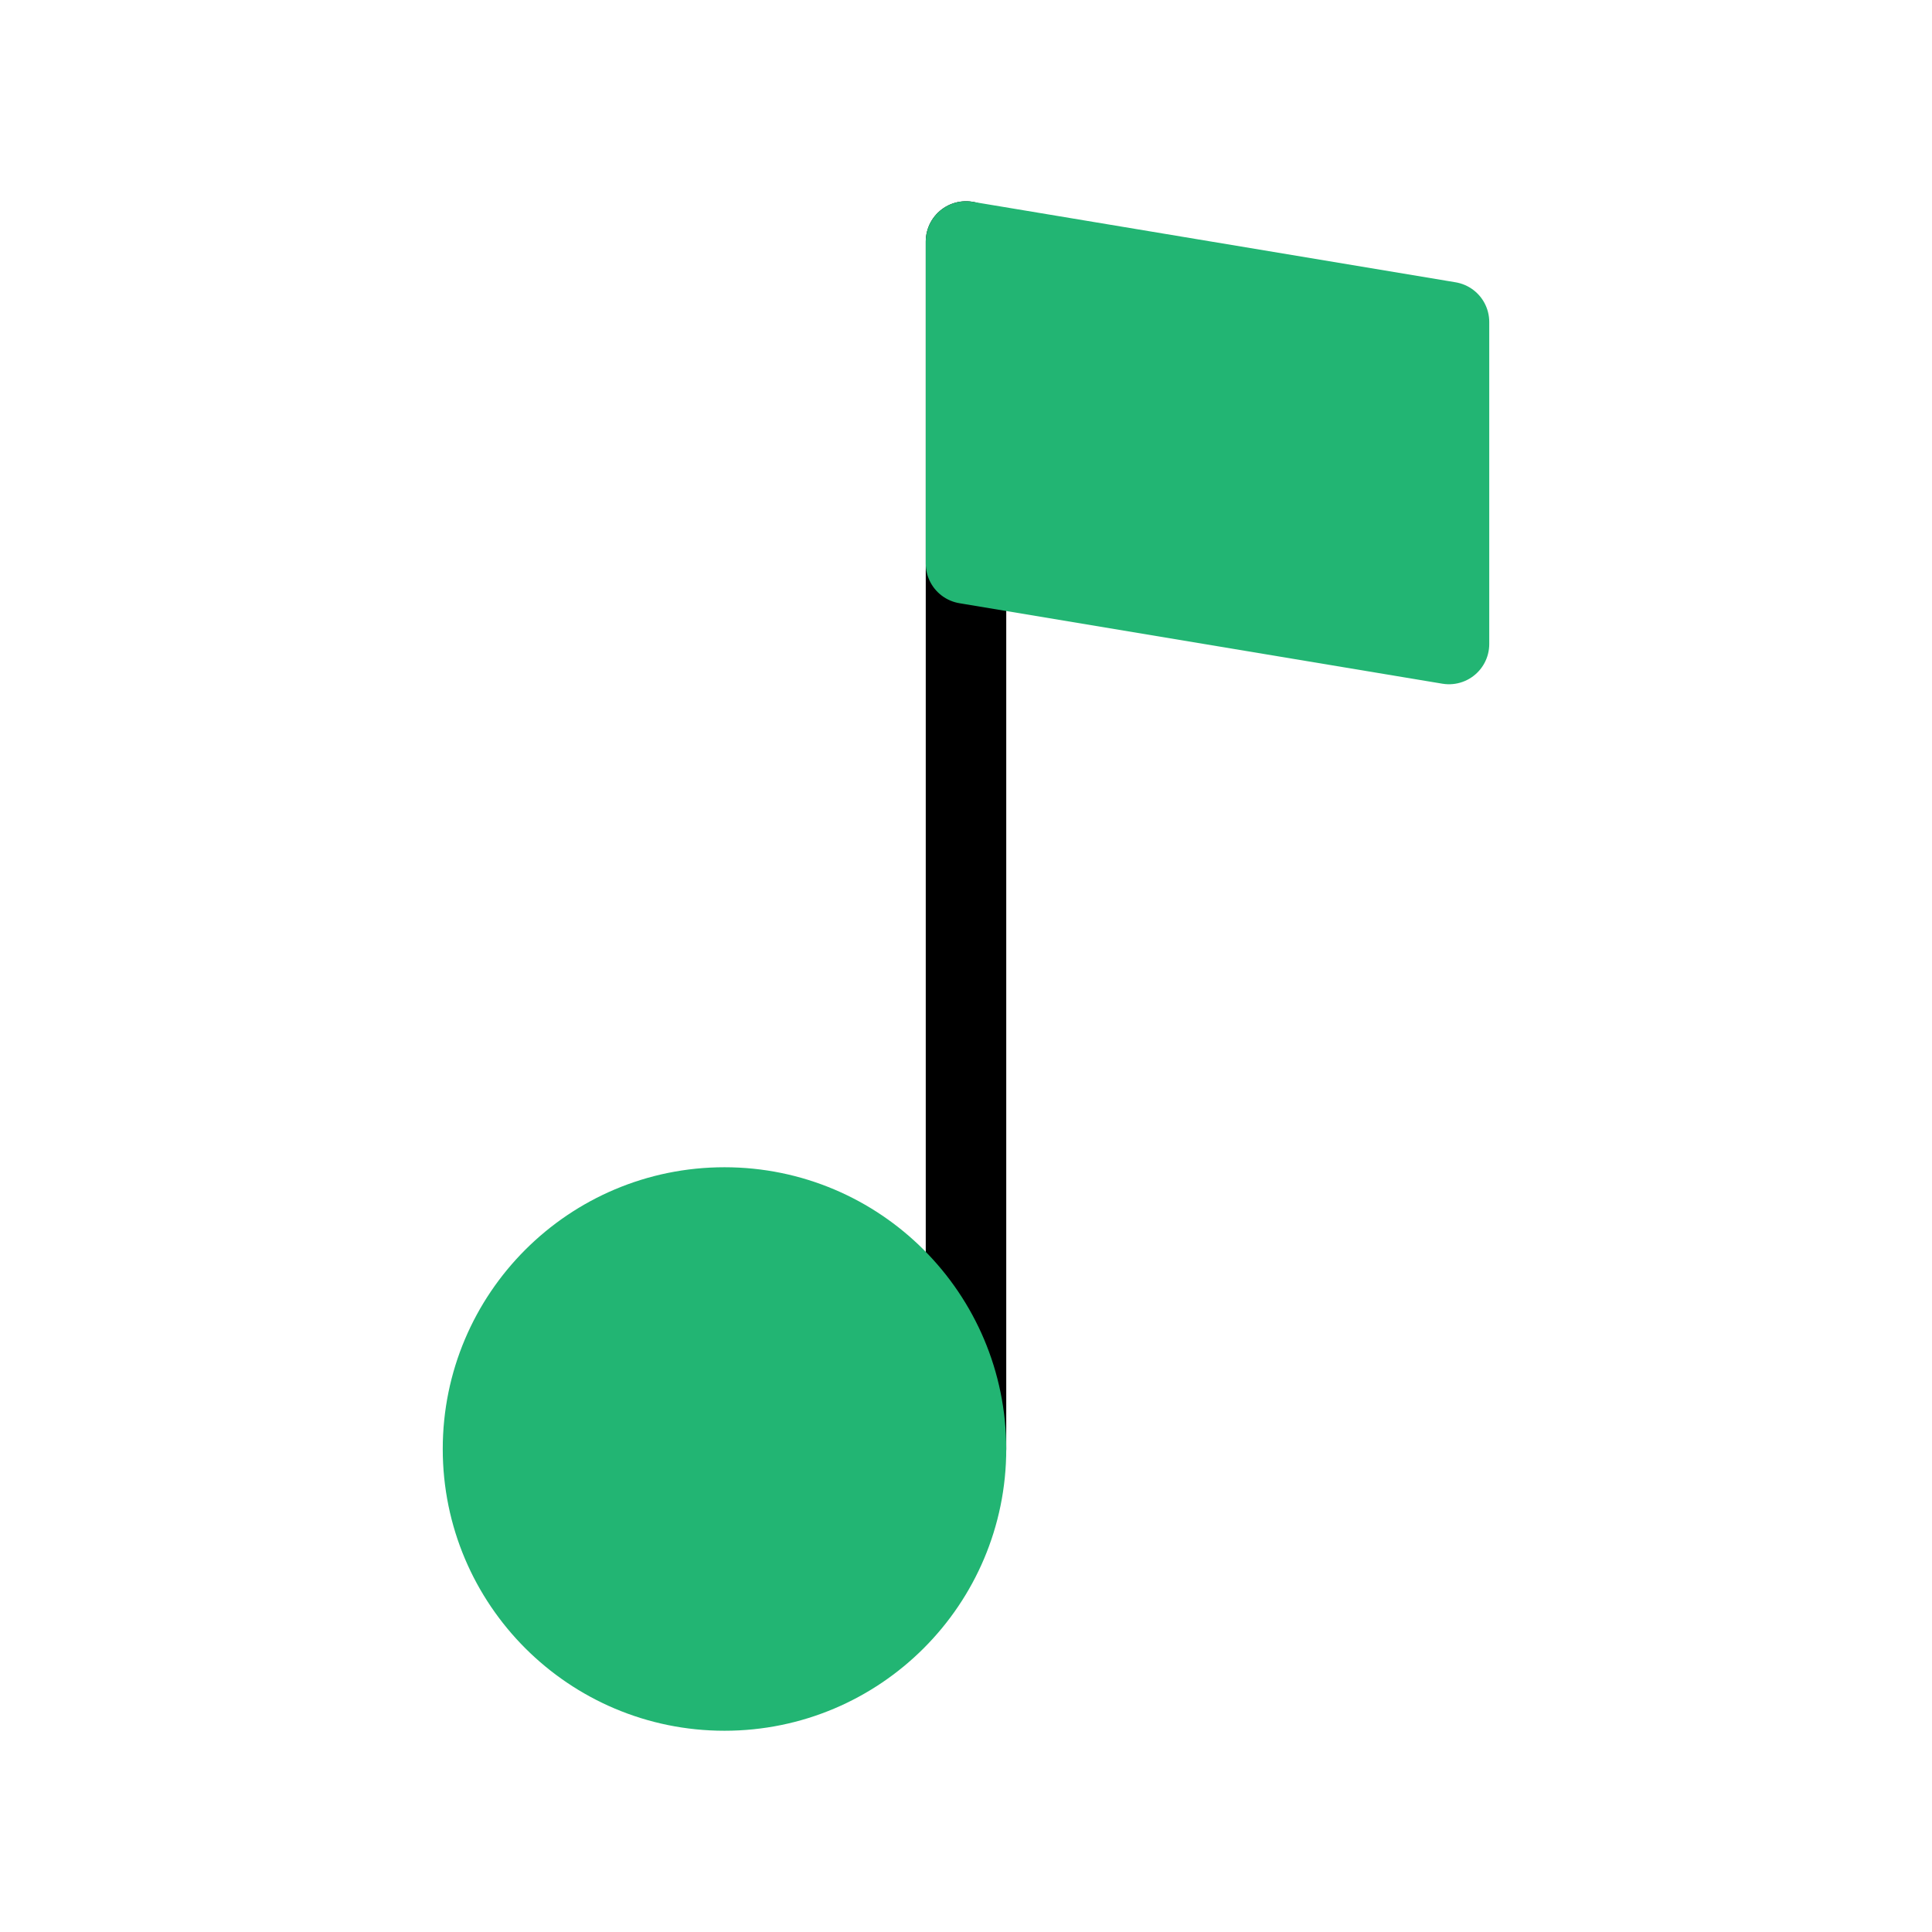 
                <svg 
                xmlns="http://www.w3.org/2000/svg" 
                height="120" 
                width="120" 
                stroke-width="1"
                stroke-linecap="round" 
                stroke-linejoin="round"
                viewBox="0 0 24 24"
                >
                <defs><style>.as-1{stroke:#000000;fill:none}.as-2{stroke:#22B573;fill:#22B573}</style></defs><g><path d="M12 18V3" class="as-1"></path>
<circle cx="9" cy="18" r="3" class="as-2"></circle>
<path d="M12 3L18 4V8L12 7V3Z" class="as-2"></path></g>
                </svg>